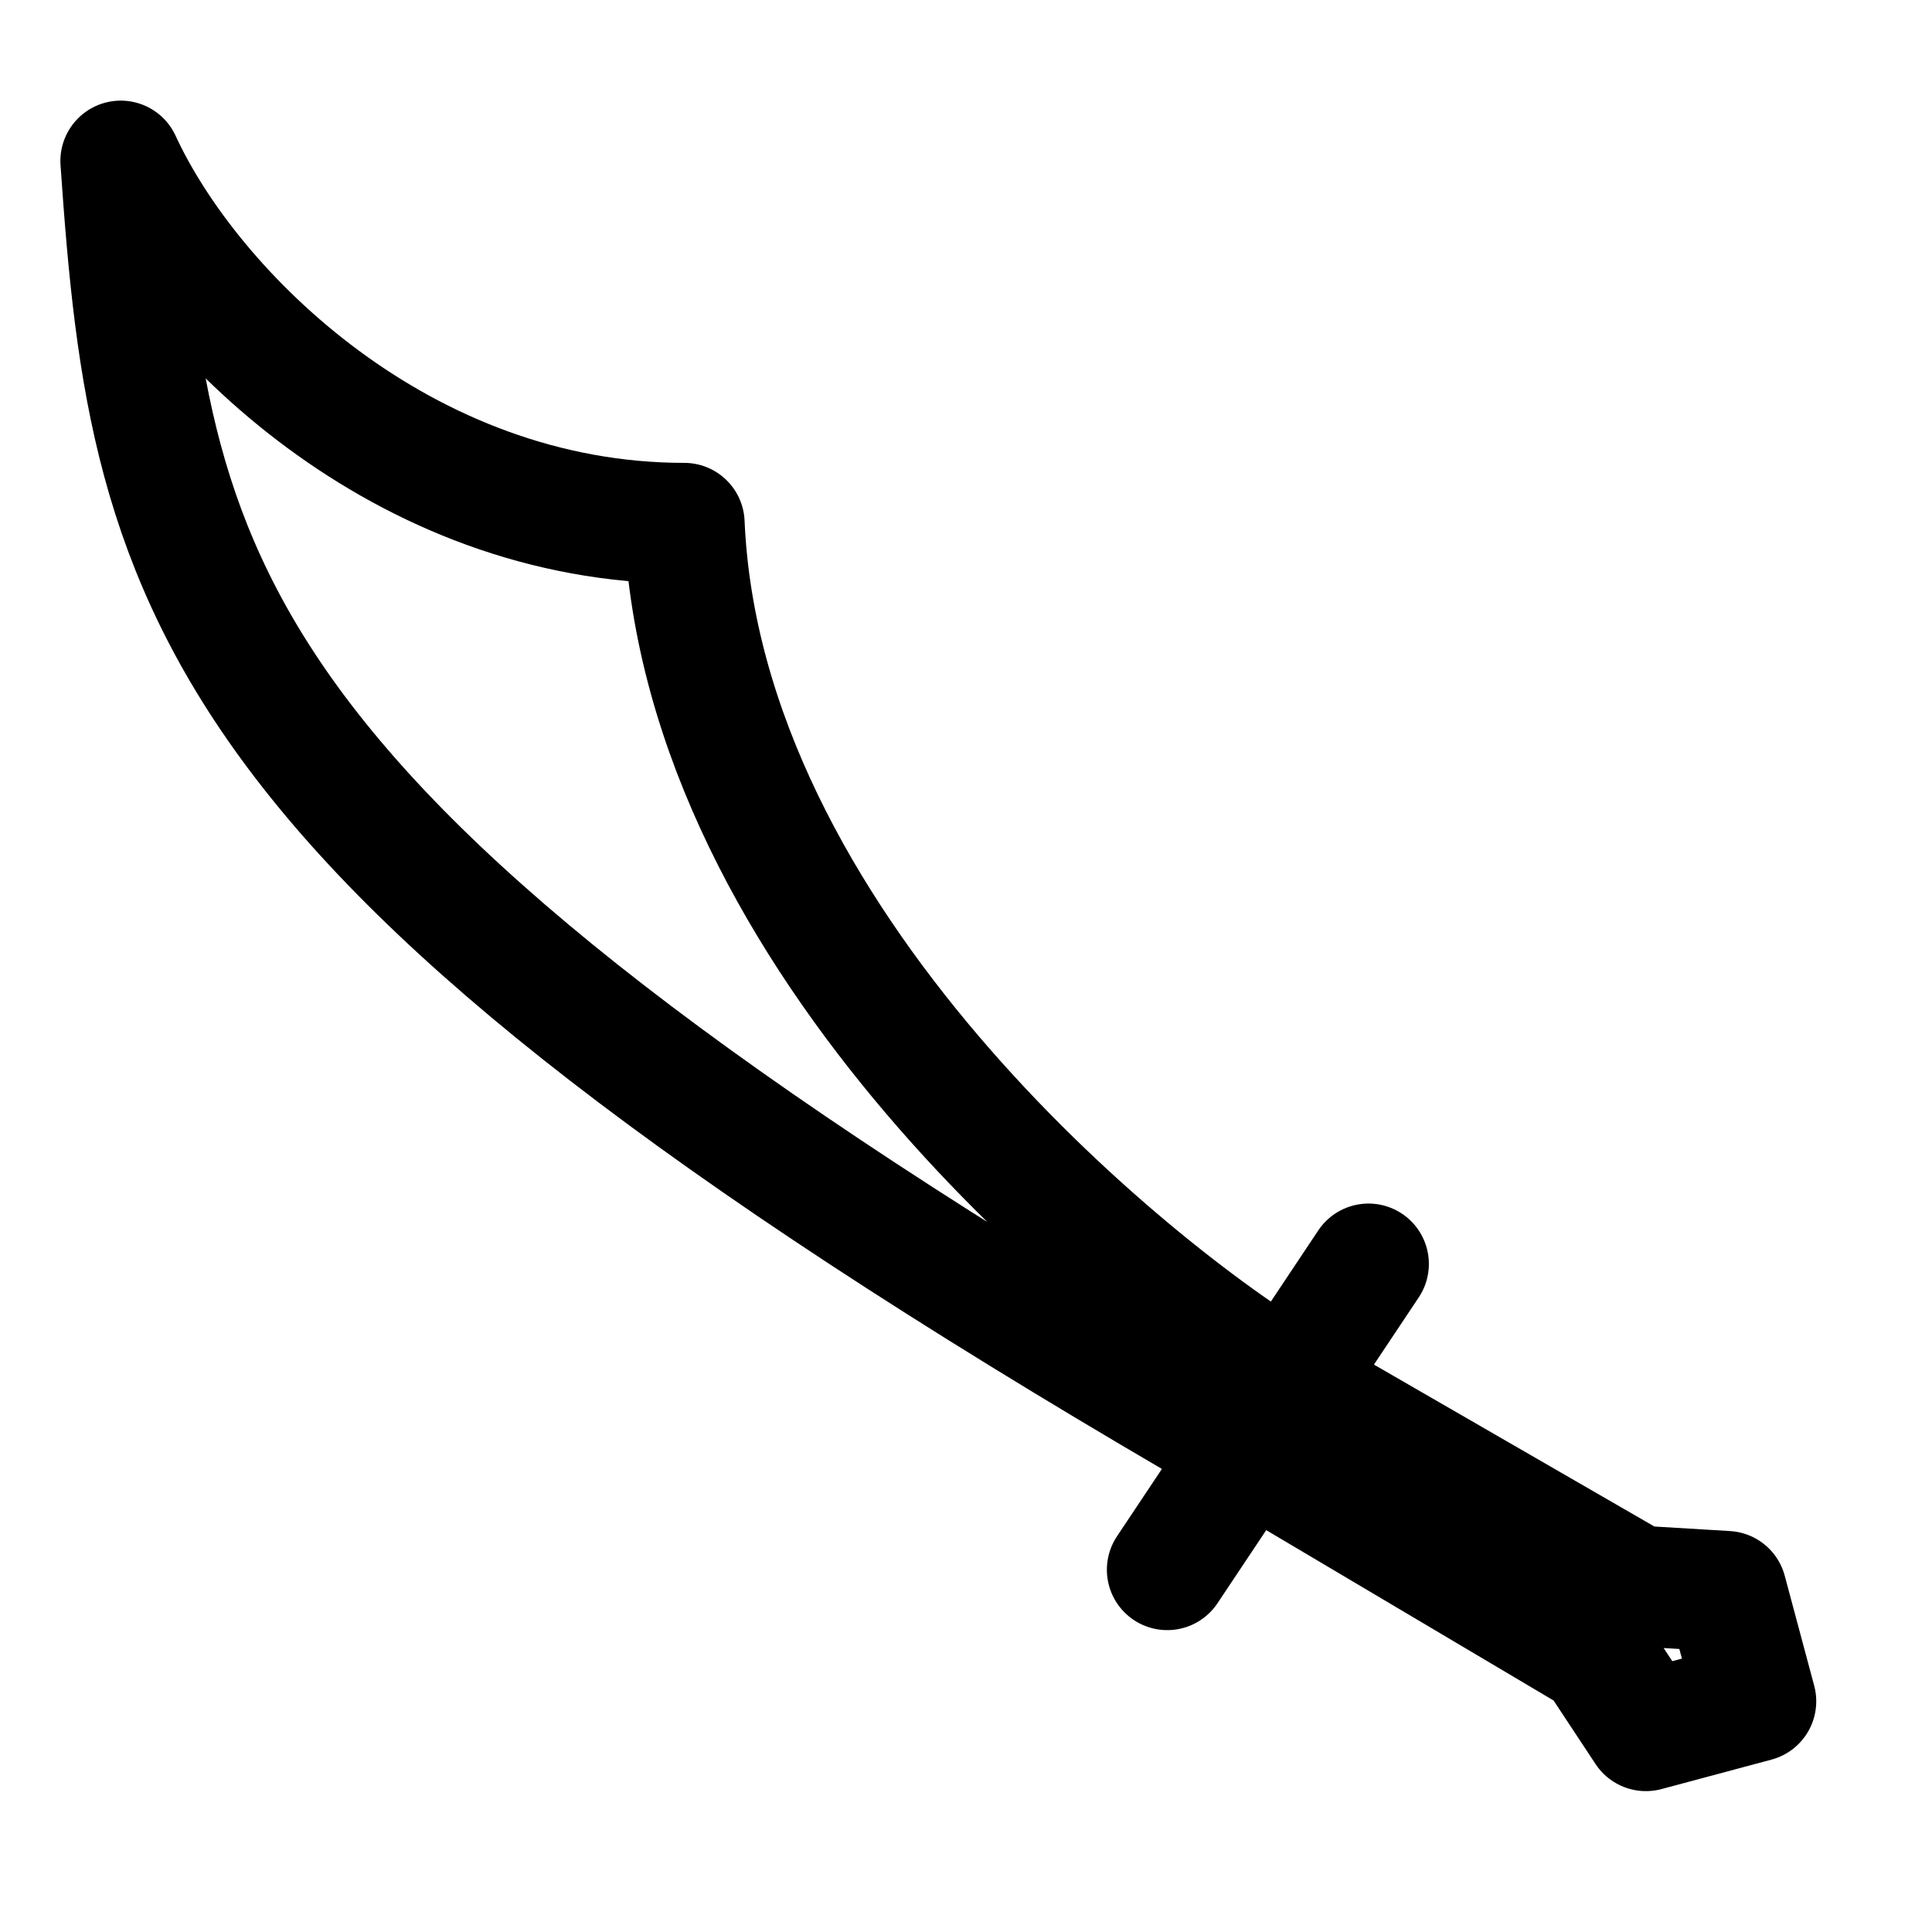 <svg id="scimitar" xmlns="http://www.w3.org/2000/svg" fill="none" viewBox="0 0 24 24">
    <g clip-path="url(#clip0_1556_84701)">
        <path stroke="currentColor" stroke-linecap="round" stroke-linejoin="round" stroke-width="1.5"
              d="m16 17.201-.5.799m.5-.799 4.33 2.5 1.116.067.366 1.366-1.366.366-.616-.933L15.5 18m.5-.799C14 16 8.725 11.711 8.5 6.5 5 6.5 2.374 3.897 1.5 2c.374 5.397 1.01 8.5 14 16m.5-.799 1-1.5M15.5 18l-1 1.5"/>
    </g>
    <defs>
        <clipPath id="clip0_1556_84701">
            <path fill="white" d="M0 0h24v24H0z"/>
        </clipPath>
    </defs>
</svg>